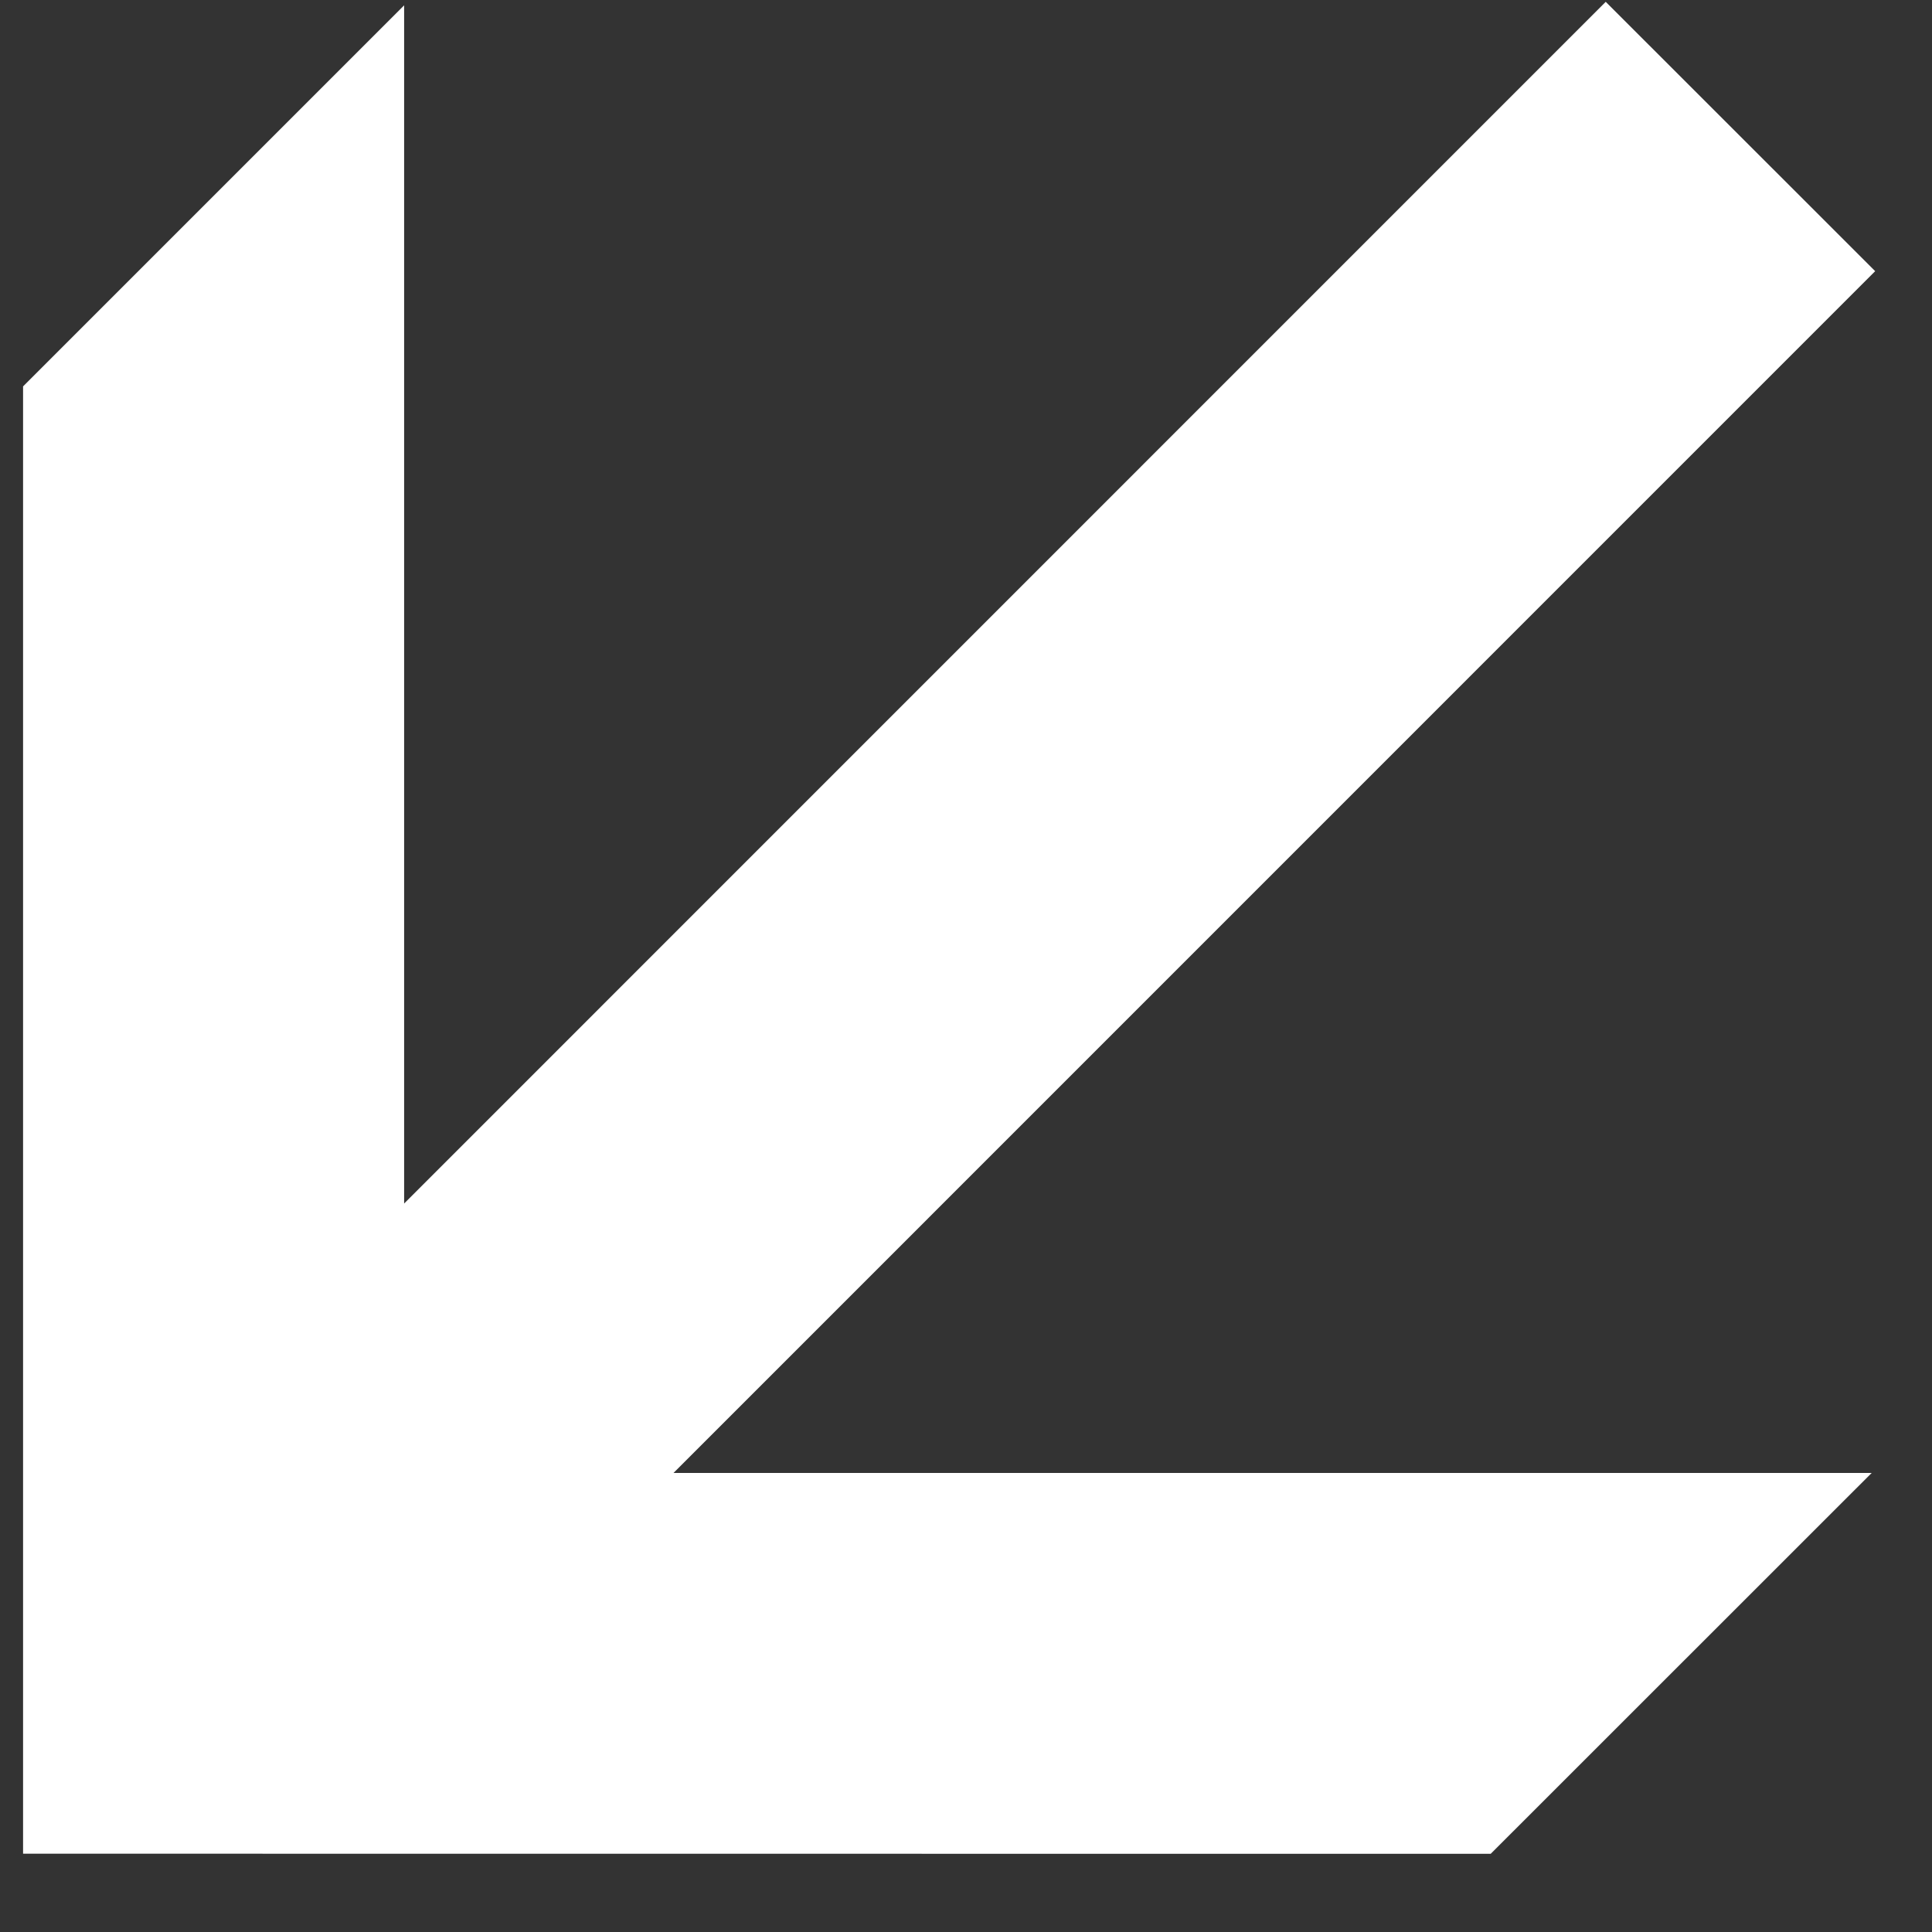 <svg width="17" height="17" viewBox="0 0 17 17" fill="none" xmlns="http://www.w3.org/2000/svg">
<rect x="0" y="0" width="17" height="17" fill="#333333" stroke="none"/>
<g clip-path="url(#clip0_353_650)">
<path d="M13.117 16.312L16.469 12.961H5.926L16.5 2.386L14.129 0.016L3.556 10.59V0.047L0.203 3.4V16.311L13.117 16.312Z" fill="white"/>
</g>
<defs>
<clipPath id="clip0_353_650">
<rect width="16.297" height="16.297" fill="white" transform="translate(0.203 0.016)"/>
</clipPath>
</defs>
</svg>
